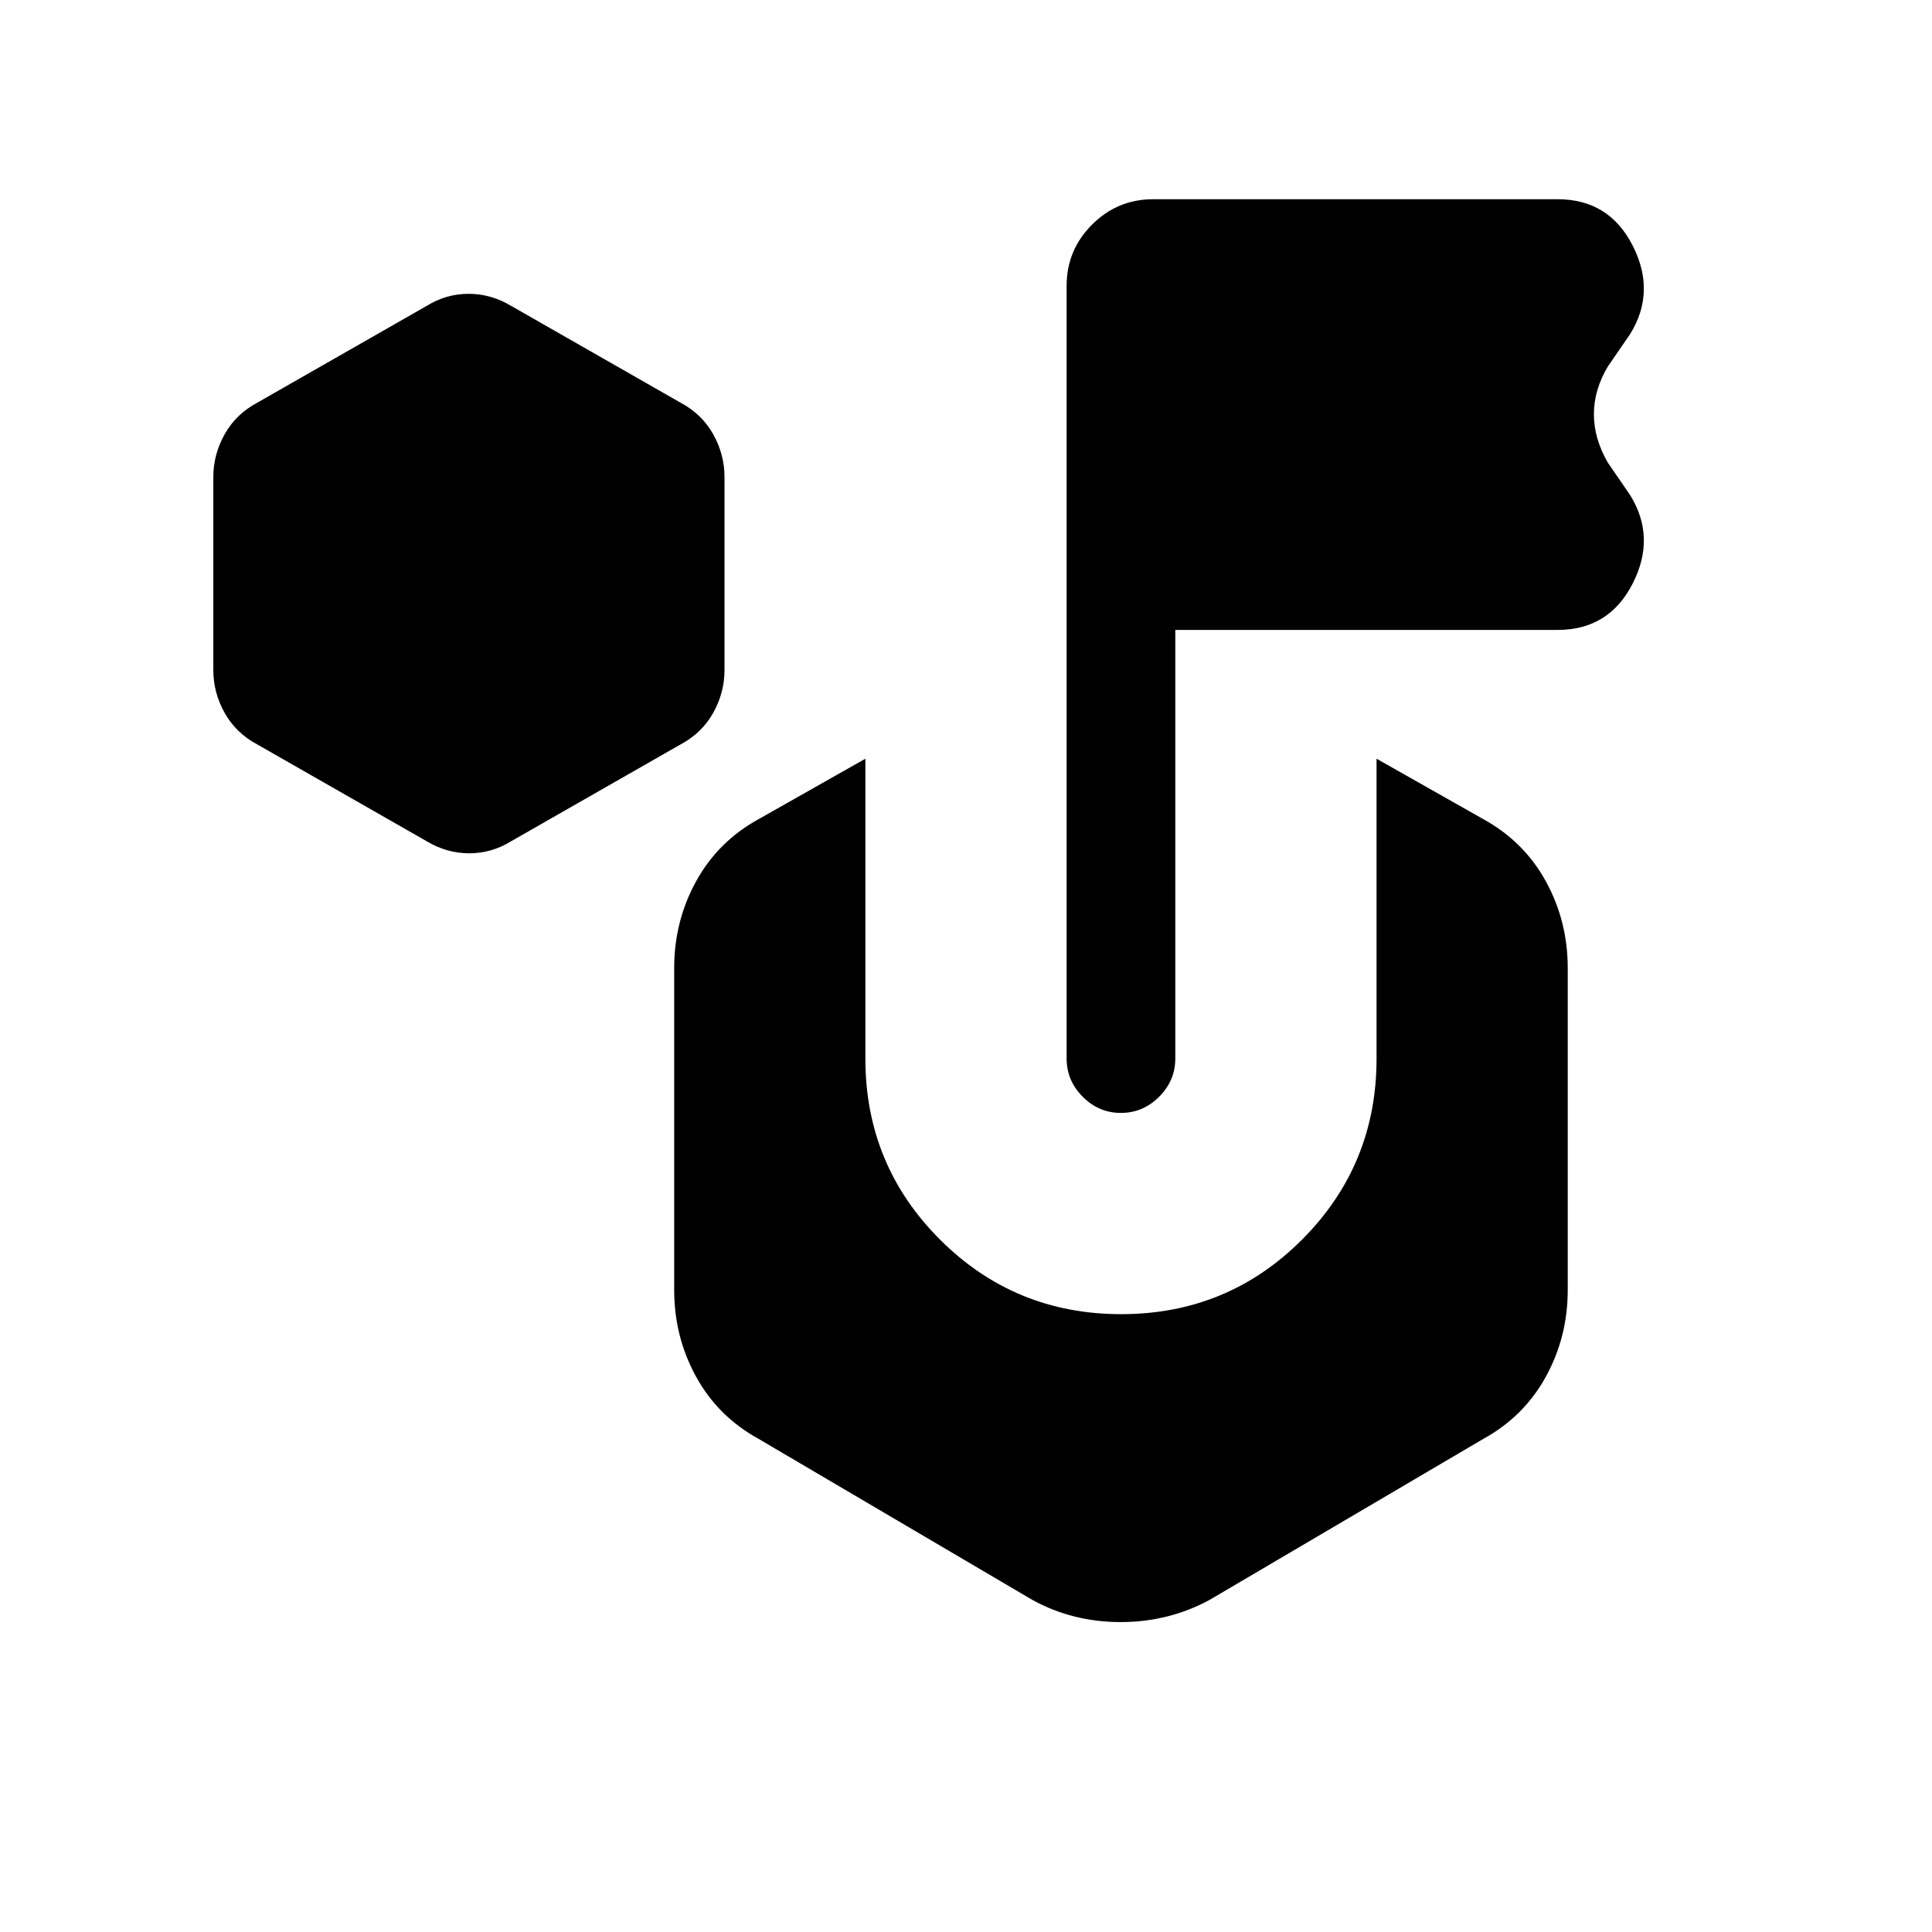 <svg xmlns="http://www.w3.org/2000/svg" height="24" viewBox="0 -960 960 960" width="24"><path d="m212-542-84-48q-10.75-5.71-16.37-15.77Q106-615.83 106-627v-96q0-11.17 5.63-21.23Q117.25-754.29 128-760l84-48q9.68-6 20.84-6t21.16 6l84 48q10.75 5.71 16.38 15.77Q360-734.17 360-723v96q0 11.17-5.62 21.23Q348.75-595.71 338-590l-84 48q-9.68 6-20.84 6T212-542Zm472 108v-149l53 30q20.25 11.13 31.13 30.93Q779-502.26 779-479v160q0 23.26-10.87 43.07Q757.25-256.13 737-245l-136 80q-20.33 11-44.16 11Q533-154 513-165l-136-80q-20.25-11.13-31.12-30.93Q335-295.74 335-319v-160q0-23.26 10.88-43.07Q356.75-541.87 377-553l53-30v149q0 52.88 37.08 89.94 37.09 37.06 90 37.06Q610-307 647-344.06T684-434ZM584-647v213q0 10.95-8.04 18.98-8.03 8.02-19 8.02-10.96 0-18.96-8.02-8-8.03-8-18.98v-384q0-17.75 12.63-30.38Q555.25-861 573-861h201q25.5 0 37.25 23T810-794l-11 16q-7 11.65-7 23.82 0 12.18 7 24.18l11 16q13 21 1.25 44T774-647H584Z"/></svg>